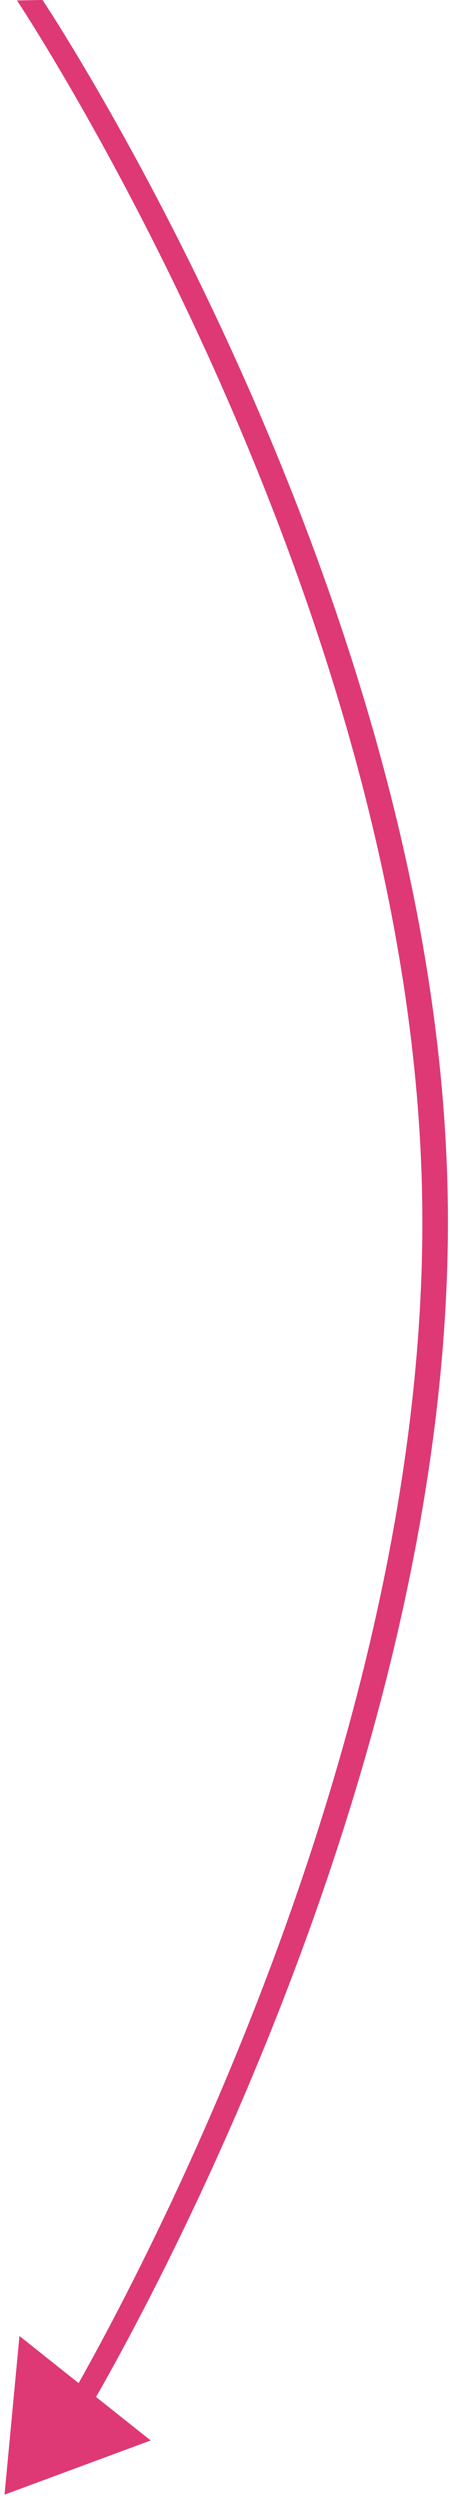 <svg xmlns="http://www.w3.org/2000/svg" xmlns:xlink="http://www.w3.org/1999/xlink" width="53" height="294"><defs><path id="a" d="m1851 261.053 3.012-.055s46.44 69.563 47.716 140.647c1.272 70.889-42.622 143.298-42.622 143.298l-3.012.055s43.896-72.266 42.622-143.297C1897.444 330.76 1851 261.053 1851 261.053z"/><path id="b" d="m1866.75 548.001-17.217 6.37 1.758-18.657z"/></defs><use fill="#de3875" xlink:href="#a" transform="translate(-1849 -261)"/><use fill="#de3875" xlink:href="#b" transform="translate(-1849 -261)"/></svg>